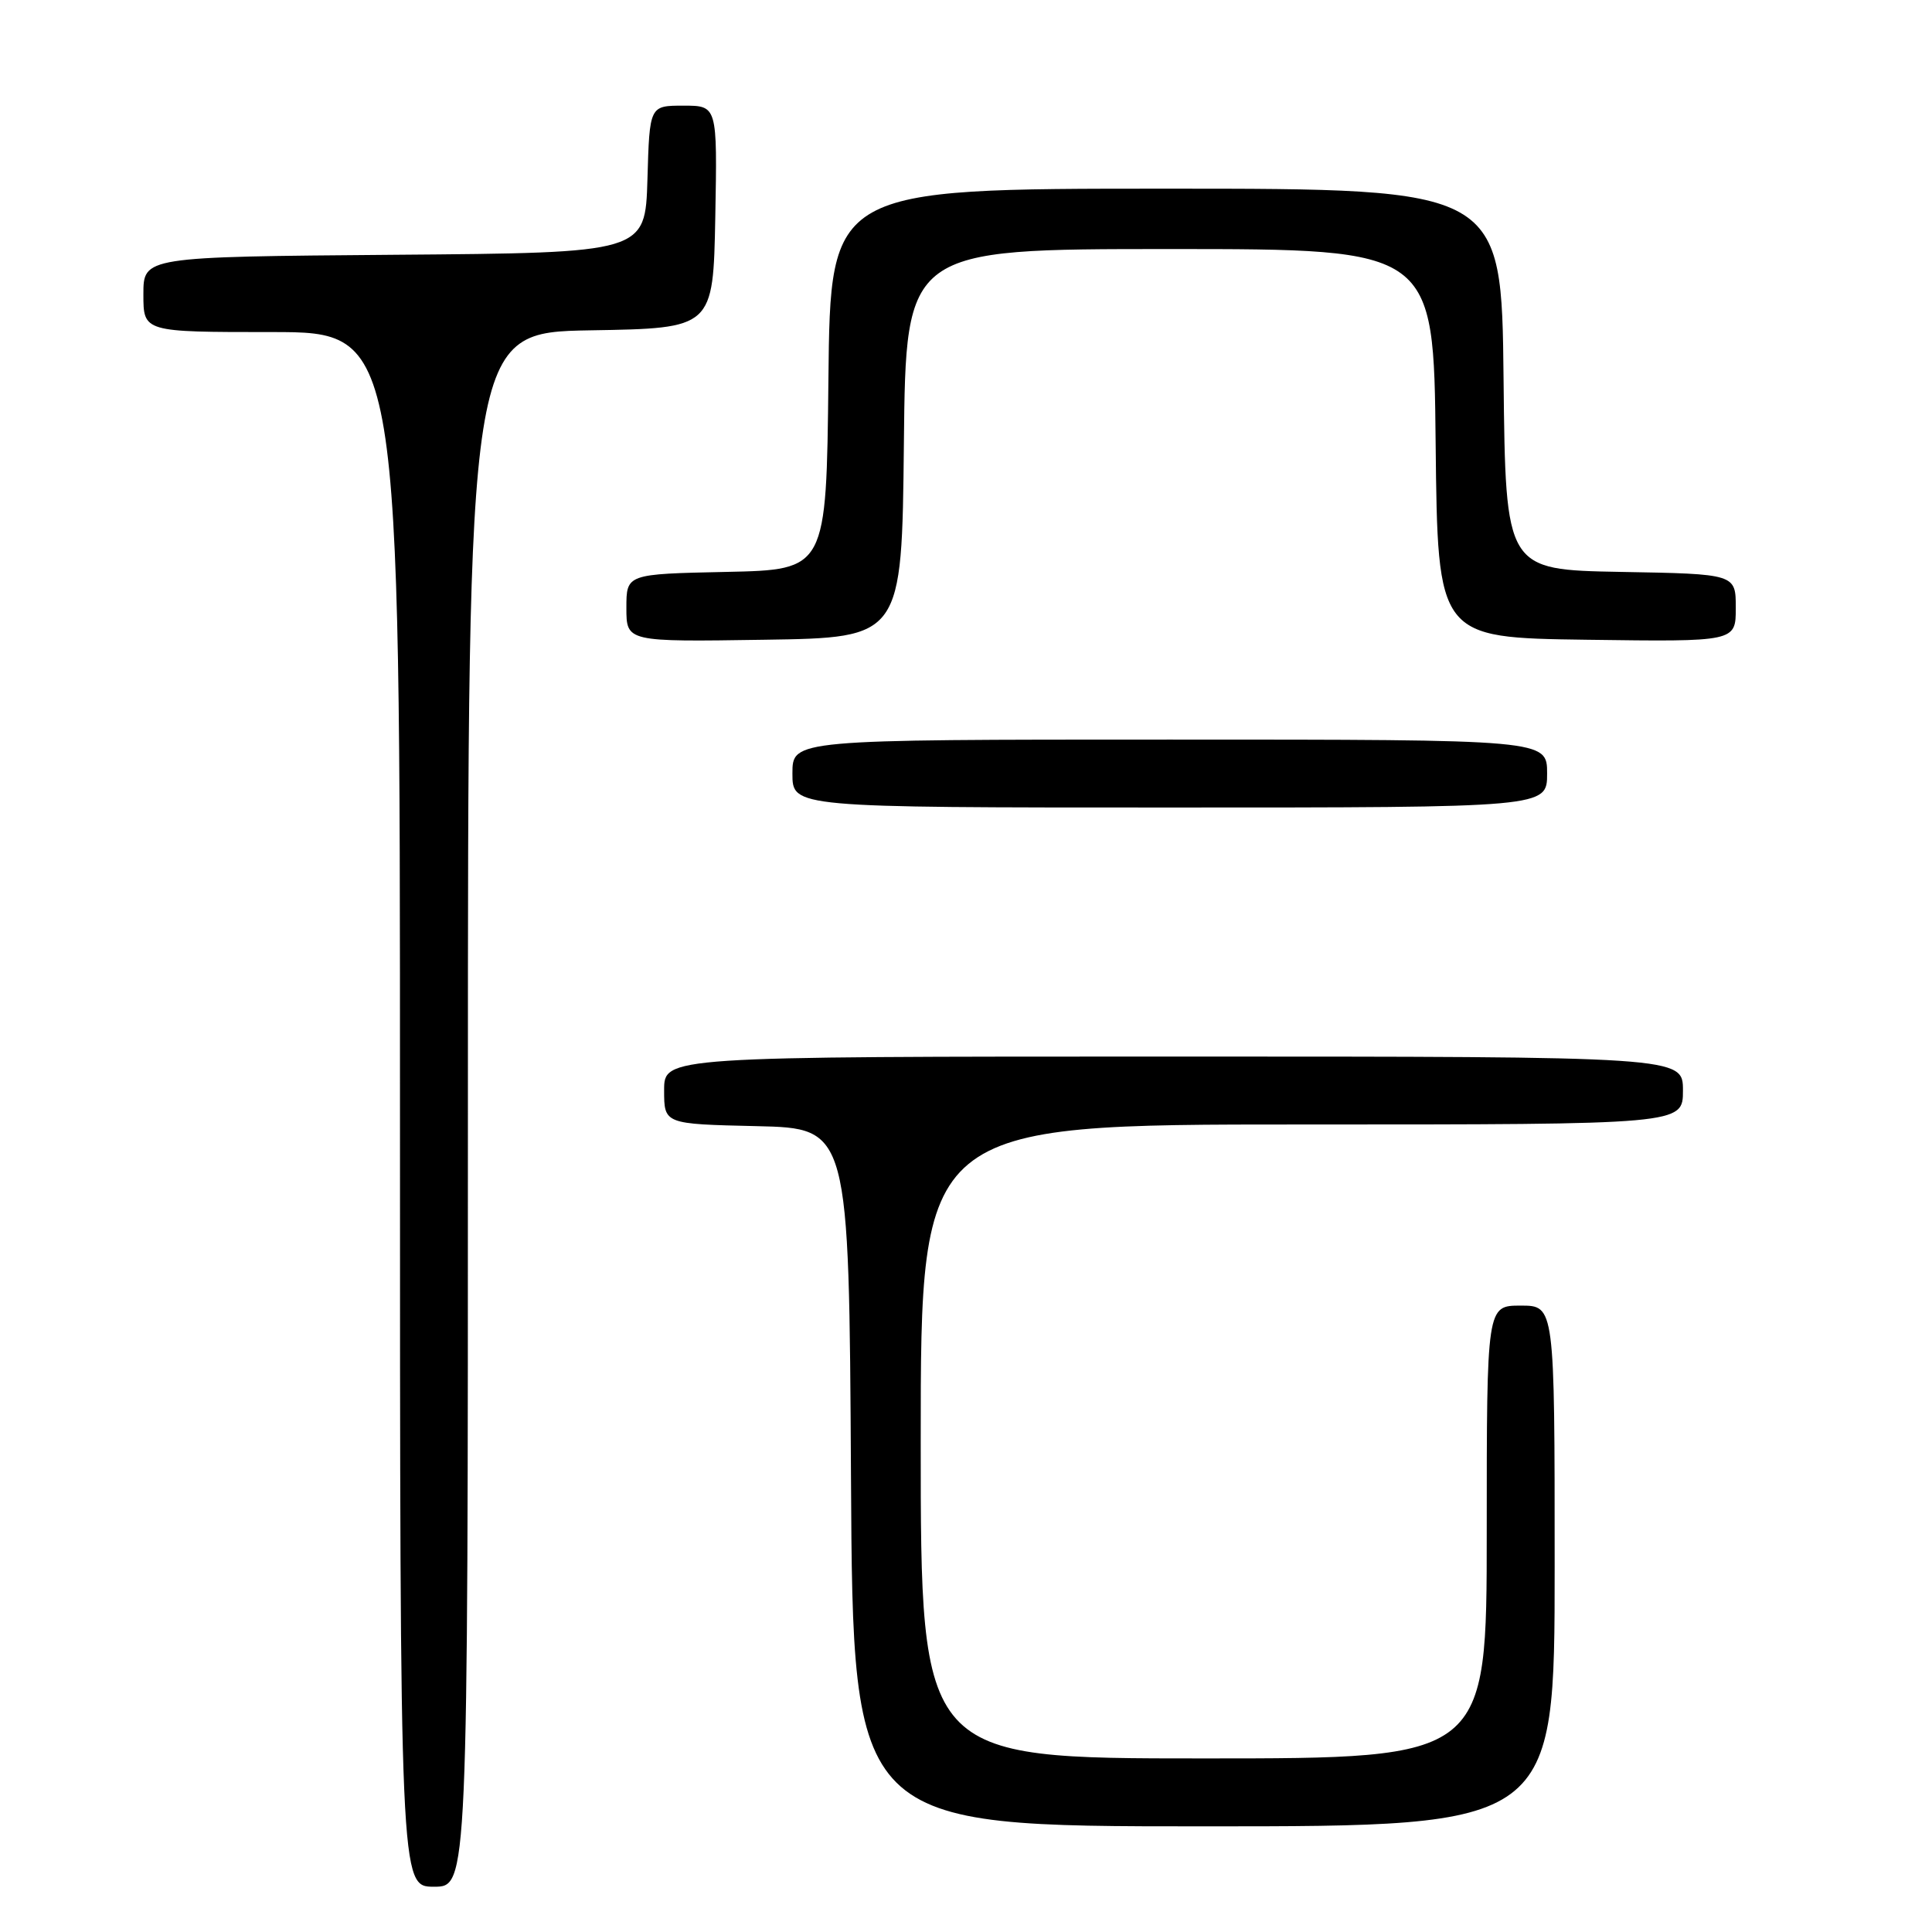 <?xml version="1.0" encoding="UTF-8" standalone="no"?>
<!DOCTYPE svg PUBLIC "-//W3C//DTD SVG 1.1//EN" "http://www.w3.org/Graphics/SVG/1.1/DTD/svg11.dtd" >
<svg xmlns="http://www.w3.org/2000/svg" xmlns:xlink="http://www.w3.org/1999/xlink" version="1.1" viewBox="0 0 256 256">
 <g >
 <path fill="currentColor"
d=" M 62.00 147.02 C 62.00 44.05 62.00 44.05 78.25 43.77 C 94.50 43.50 94.50 43.50 94.78 28.75 C 95.05 14.00 95.05 14.00 90.56 14.00 C 86.07 14.00 86.07 14.00 85.79 23.75 C 85.50 33.50 85.50 33.50 52.25 33.76 C 19.00 34.03 19.00 34.03 19.00 39.01 C 19.00 44.00 19.00 44.00 36.00 44.00 C 53.00 44.00 53.00 44.00 53.00 147.00 C 53.00 250.00 53.00 250.00 57.50 250.00 C 62.00 250.00 62.00 250.00 62.00 147.02 Z  M 206.00 207.50 C 206.00 173.00 206.00 173.00 201.50 173.00 C 197.00 173.00 197.00 173.00 197.00 203.00 C 197.00 233.00 197.00 233.00 159.50 233.00 C 122.00 233.00 122.00 233.00 122.00 191.00 C 122.00 149.00 122.00 149.00 172.50 149.00 C 223.00 149.00 223.00 149.00 223.00 144.50 C 223.00 140.00 223.00 140.00 155.50 140.00 C 88.00 140.00 88.00 140.00 88.00 144.47 C 88.00 148.94 88.00 148.94 100.25 149.22 C 112.50 149.50 112.50 149.50 112.76 195.75 C 113.02 242.00 113.02 242.00 159.51 242.00 C 206.00 242.00 206.00 242.00 206.00 207.50 Z  M 205.00 102.50 C 205.00 98.00 205.00 98.00 155.00 98.00 C 105.00 98.00 105.00 98.00 105.00 102.50 C 105.00 107.00 105.00 107.00 155.00 107.00 C 205.00 107.00 205.00 107.00 205.00 102.50 Z  M 119.77 58.75 C 120.03 33.00 120.03 33.00 155.00 33.00 C 189.97 33.00 189.97 33.00 190.23 58.75 C 190.50 84.50 190.50 84.50 210.25 84.77 C 230.00 85.04 230.00 85.04 230.00 80.55 C 230.00 76.05 230.00 76.05 214.75 75.78 C 199.50 75.50 199.50 75.50 199.23 50.25 C 198.97 25.00 198.97 25.00 154.50 25.00 C 110.03 25.00 110.03 25.00 109.77 50.25 C 109.50 75.50 109.50 75.50 96.25 75.78 C 83.00 76.06 83.00 76.06 83.00 80.55 C 83.00 85.05 83.00 85.05 101.25 84.77 C 119.50 84.50 119.50 84.50 119.77 58.75 Z "/>
</g>
</svg>